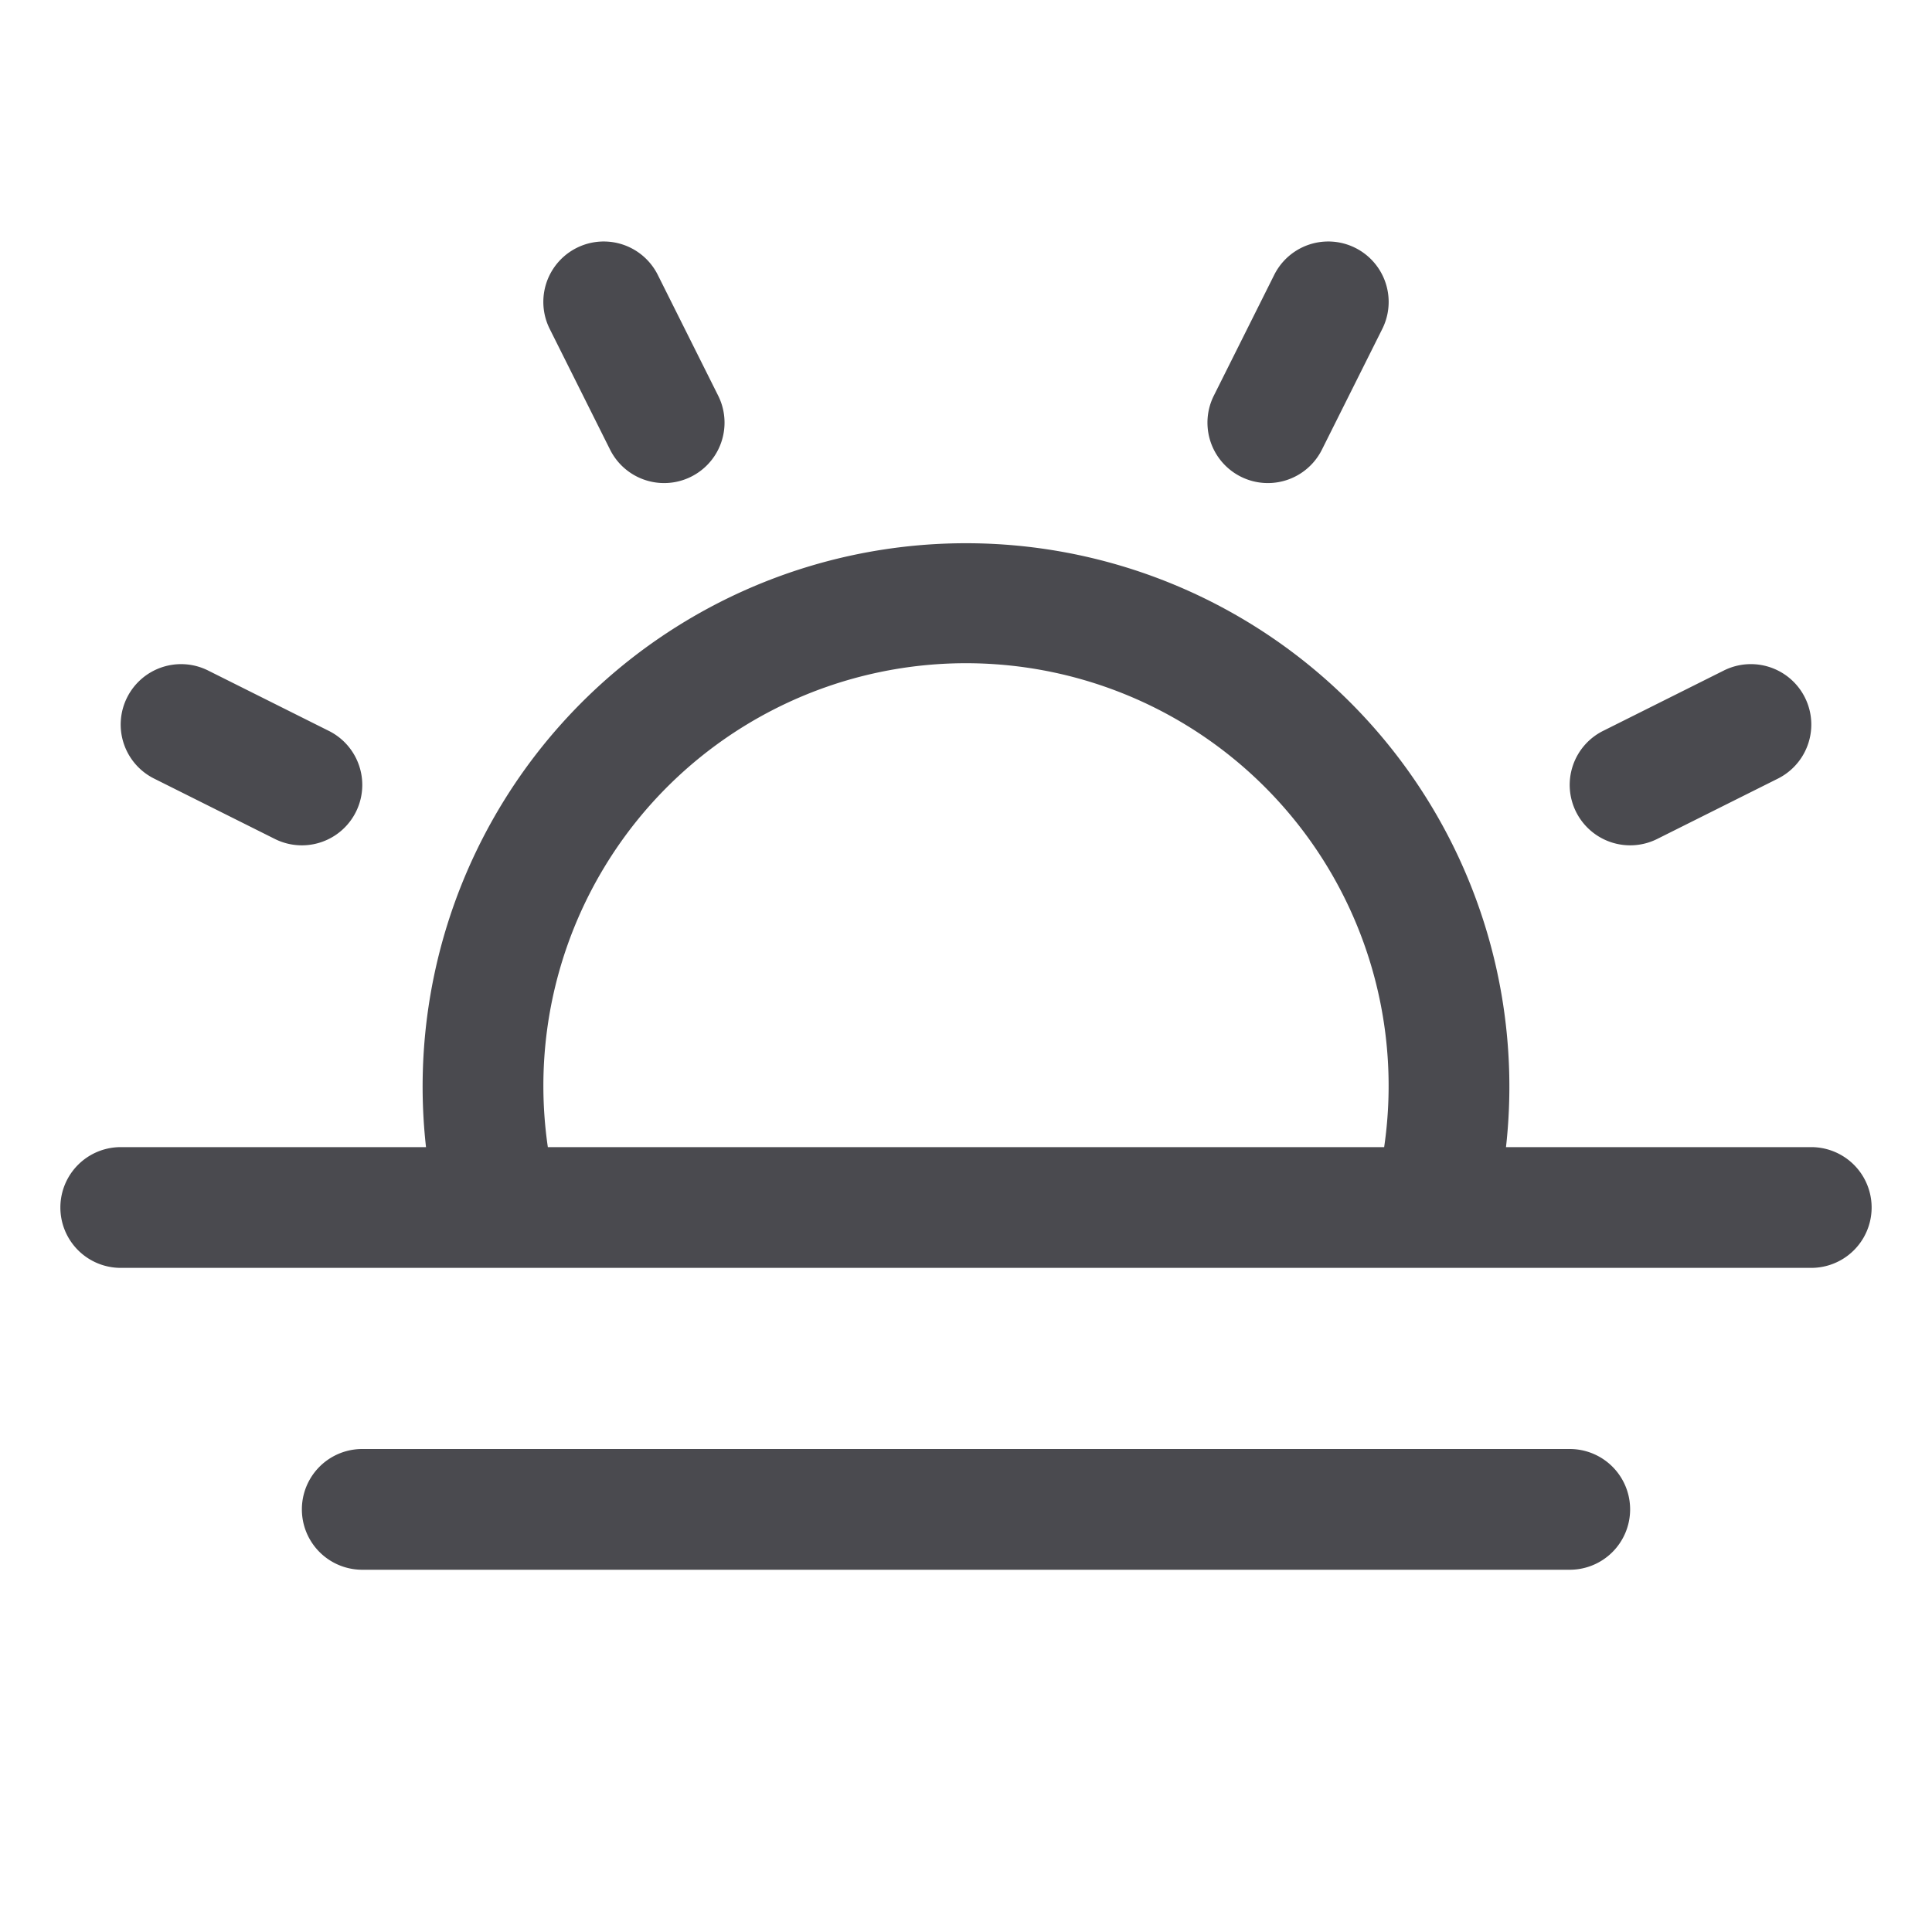 <svg xmlns="http://www.w3.org/2000/svg" width="32" height="32" fill="none" viewBox="0 0 32 32">
  <path fill="#4A4A4F" d="M30 19h-5.056a9 9 0 1 0-17.888 0H2a1 1 0 1 0 0 2h28a1 1 0 0 0 0-2ZM9 18a7 7 0 1 1 13.926 1H9.074A7.017 7.017 0 0 1 9 18Zm18 7a1 1 0 0 1-1 1H6a1 1 0 0 1 0-2h20a1 1 0 0 1 1 1ZM9.105 5.448a1 1 0 0 1 1.79-.895l1 2a1 1 0 1 1-1.79.895l-1-2Zm-7 6.105a1 1 0 0 1 1.342-.447l2 1a1 1 0 1 1-.894 1.79l-2-1a1 1 0 0 1-.448-1.343Zm24 1.895a1 1 0 0 1 .447-1.342l2-1a1 1 0 0 1 .896 1.79l-2 1a1.002 1.002 0 0 1-1.343-.448Zm-6-6.895 1-2a1 1 0 0 1 1.79.895l-1 2a1 1 0 0 1-1.79-.895Z"/>
</svg>
